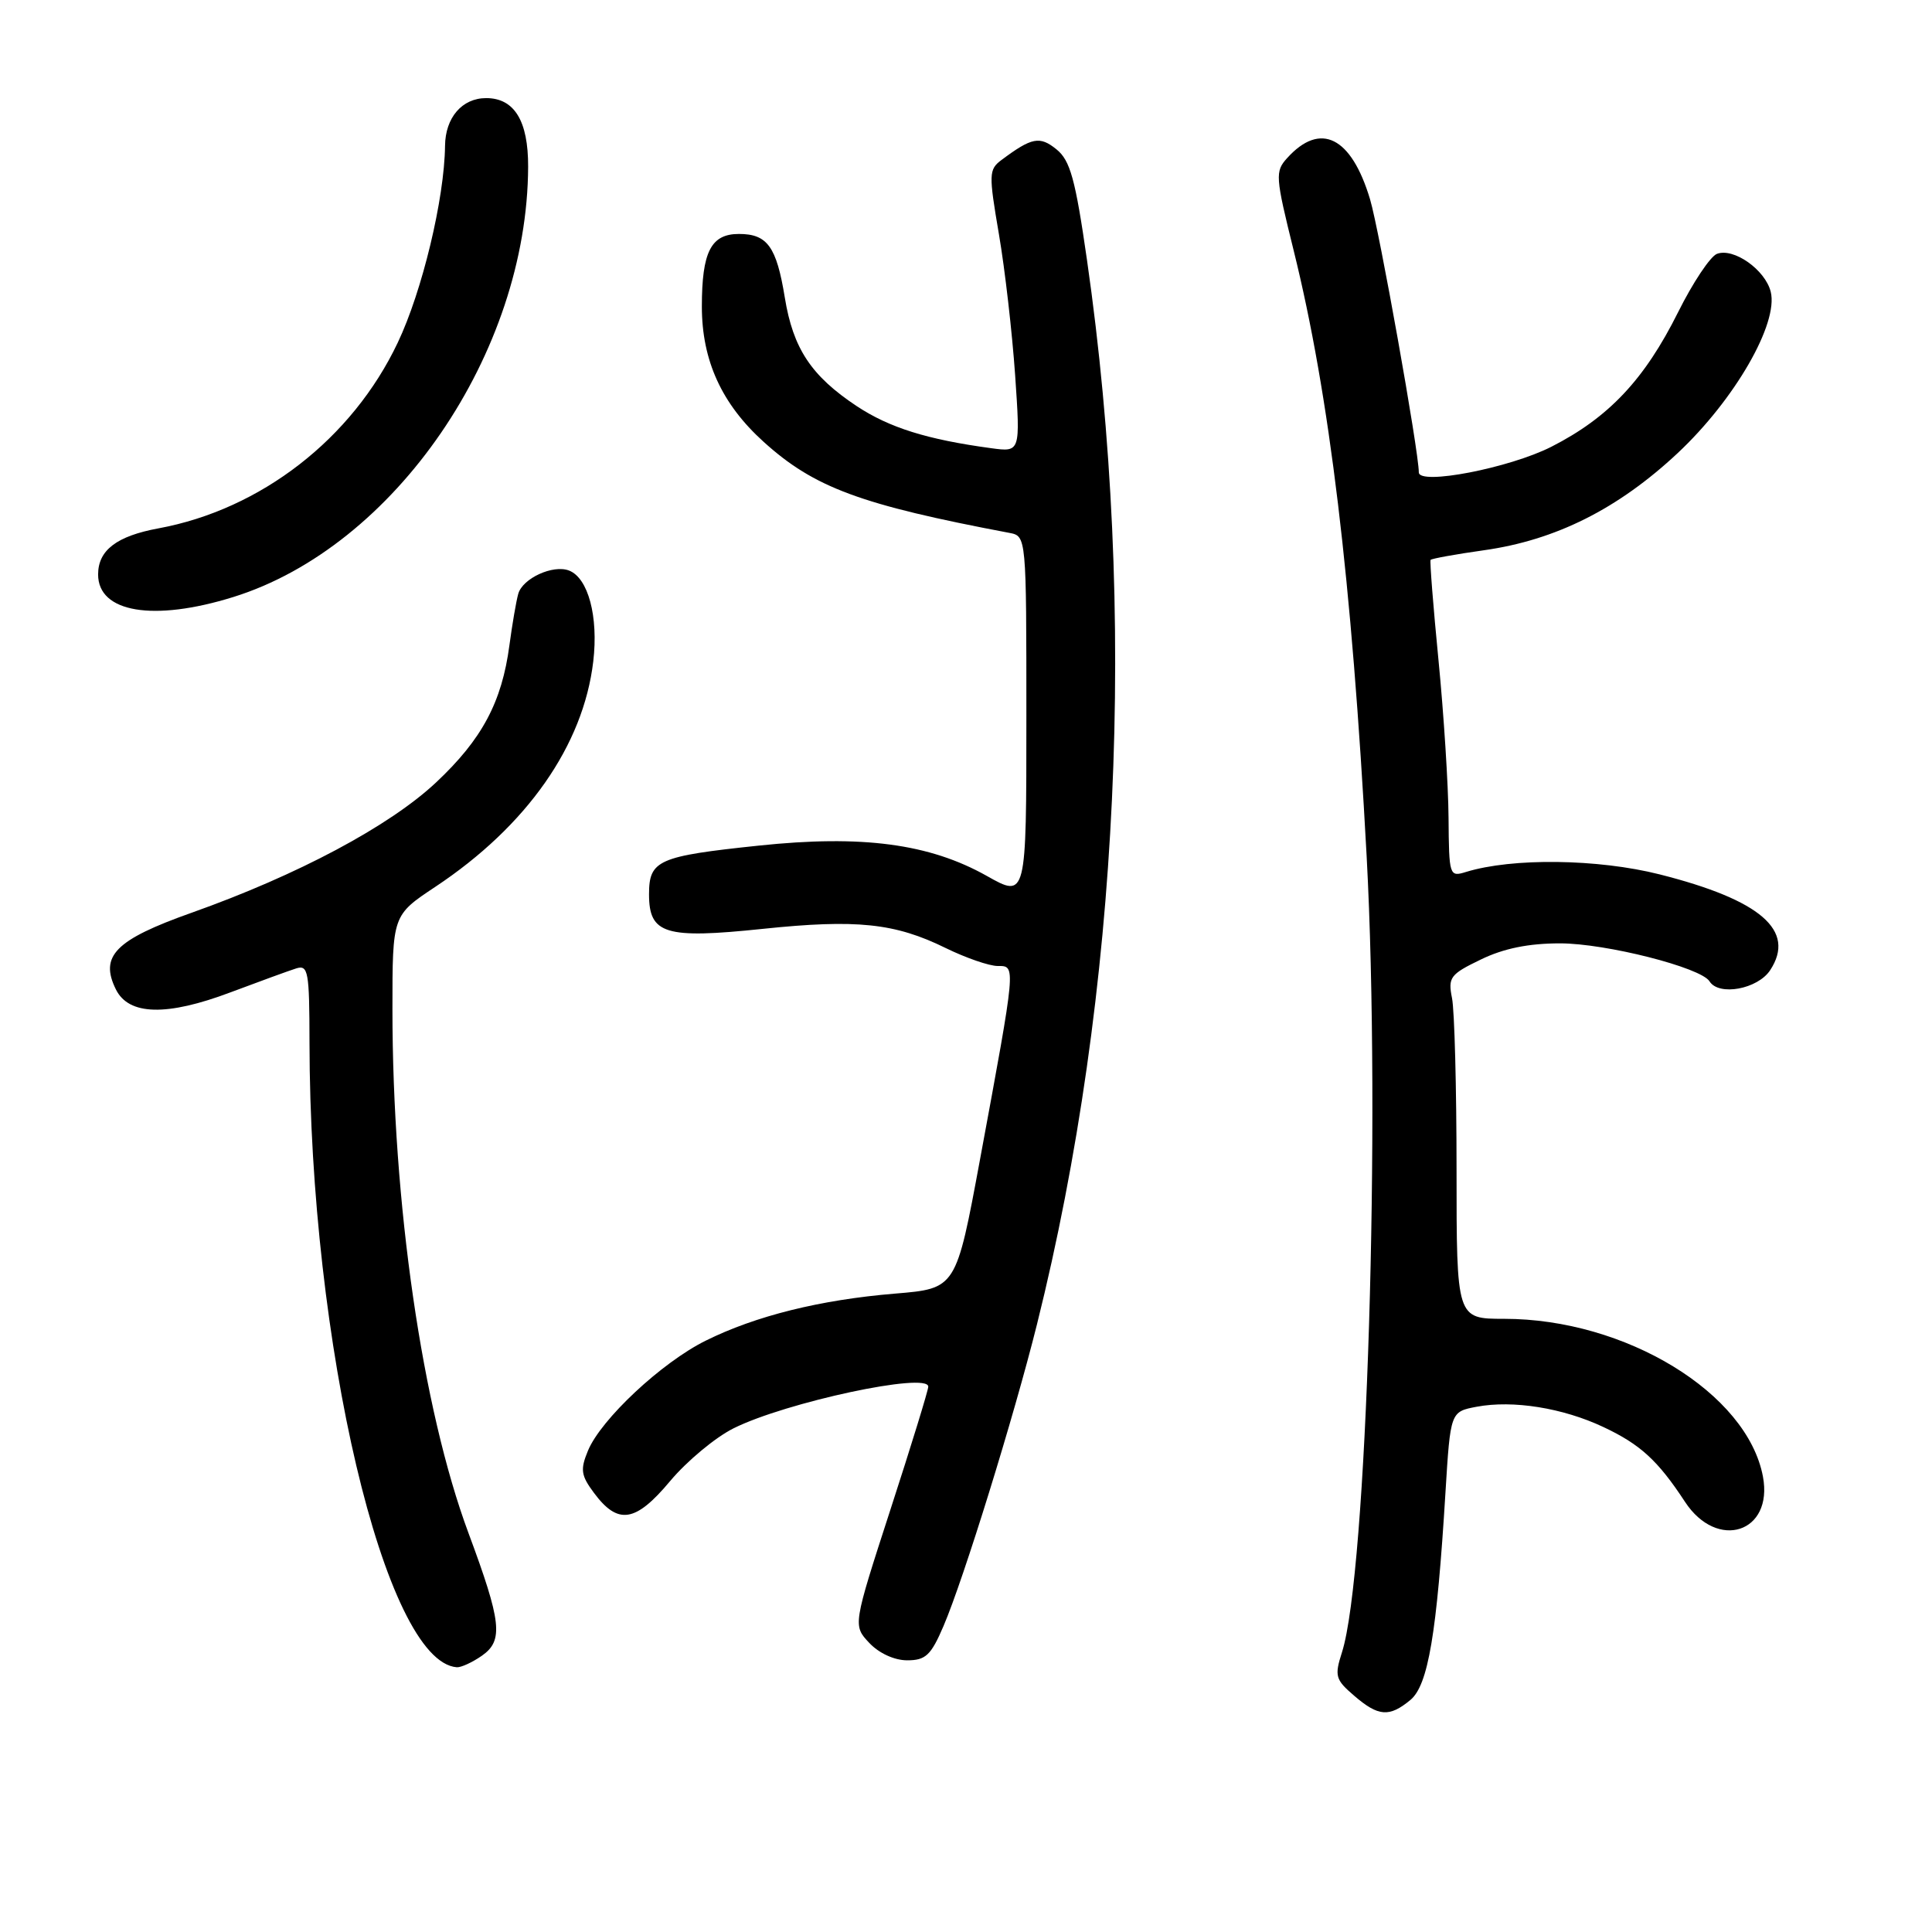 <?xml version="1.0" encoding="UTF-8" standalone="no"?>
<!DOCTYPE svg PUBLIC "-//W3C//DTD SVG 1.1//EN" "http://www.w3.org/Graphics/SVG/1.1/DTD/svg11.dtd" >
<svg xmlns="http://www.w3.org/2000/svg" xmlns:xlink="http://www.w3.org/1999/xlink" version="1.1" viewBox="0 0 256 256">
 <g >
 <path fill="currentColor"
d=" M 186.89 225.25 C 189.24 223.29 190.39 216.48 191.53 197.78 C 192.19 187.06 192.19 187.06 195.67 186.40 C 200.48 185.50 207.07 186.55 212.46 189.09 C 217.35 191.39 219.67 193.51 223.27 199.00 C 227.54 205.51 234.99 203.10 233.60 195.66 C 231.52 184.59 215.39 174.75 199.31 174.75 C 193.00 174.75 193.00 174.75 193.00 155.00 C 193.00 144.14 192.73 133.91 192.40 132.26 C 191.85 129.51 192.15 129.10 196.22 127.14 C 199.24 125.67 202.55 125.00 206.71 125.00 C 212.79 125.00 225.38 128.20 226.52 130.03 C 227.75 132.02 232.91 131.07 234.56 128.55 C 238.00 123.30 233.31 119.25 219.91 115.86 C 211.72 113.79 200.37 113.65 194.25 115.54 C 192.05 116.22 192.00 116.05 191.94 108.37 C 191.91 104.04 191.31 94.65 190.61 87.50 C 189.91 80.35 189.44 74.36 189.56 74.19 C 189.69 74.02 192.87 73.44 196.64 72.91 C 206.14 71.57 214.40 67.43 222.30 60.04 C 229.85 52.97 235.68 42.86 234.63 38.66 C 233.90 35.74 229.71 32.79 227.50 33.64 C 226.62 33.98 224.30 37.46 222.35 41.38 C 217.90 50.30 213.16 55.33 205.56 59.20 C 200.01 62.02 188.00 64.34 188.00 62.59 C 188.00 59.82 182.76 30.48 181.54 26.41 C 179.06 18.12 174.96 16.07 170.56 20.94 C 168.94 22.72 168.99 23.39 171.41 33.16 C 176.17 52.37 179.11 76.83 181.09 113.50 C 182.98 148.68 181.13 208.54 177.82 218.93 C 176.81 222.08 176.95 222.56 179.42 224.68 C 182.64 227.46 184.09 227.57 186.89 225.25 Z  M 63.87 219.38 C 66.73 217.37 66.46 214.93 62.07 203.12 C 55.95 186.65 52.00 159.42 52.00 133.72 C 52.00 121.28 52.00 121.28 57.68 117.51 C 69.82 109.45 77.30 98.77 78.61 87.64 C 79.31 81.70 77.94 76.58 75.40 75.60 C 73.27 74.78 69.24 76.64 68.67 78.69 C 68.39 79.69 67.87 82.75 67.50 85.50 C 66.50 93.04 63.87 97.96 57.80 103.66 C 51.63 109.46 39.43 115.96 25.37 120.95 C 15.28 124.53 13.16 126.68 15.36 131.11 C 17.07 134.55 22.10 134.68 30.57 131.48 C 34.38 130.05 38.29 128.62 39.25 128.32 C 40.84 127.82 41.00 128.72 41.01 138.13 C 41.05 177.98 51.00 220.19 60.53 220.92 C 61.09 220.96 62.60 220.27 63.87 219.38 Z  M 125.02 215.46 C 127.68 209.26 134.36 187.68 137.40 175.50 C 148.36 131.58 150.73 81.00 144.03 34.44 C 142.49 23.73 141.81 21.26 139.99 19.79 C 137.77 17.99 136.72 18.20 132.70 21.20 C 131.02 22.46 131.00 23.06 132.36 31.02 C 133.16 35.68 134.12 44.09 134.51 49.70 C 135.21 59.91 135.21 59.91 131.35 59.39 C 122.84 58.24 117.85 56.67 113.53 53.82 C 107.49 49.81 105.09 46.19 103.99 39.42 C 102.89 32.68 101.68 31.00 97.91 31.00 C 94.21 31.00 93.00 33.37 93.00 40.62 C 93.00 47.76 95.63 53.53 101.19 58.55 C 107.89 64.61 114.02 66.88 133.75 70.61 C 136.00 71.04 136.00 71.04 136.00 95.03 C 136.00 119.02 136.00 119.02 130.75 116.06 C 123.16 111.79 114.23 110.60 100.52 112.05 C 87.20 113.45 86.00 113.98 86.00 118.50 C 86.00 123.78 88.14 124.43 101.06 123.08 C 113.51 121.78 118.59 122.31 125.33 125.63 C 127.99 126.93 131.08 128.00 132.21 128.00 C 134.63 128.00 134.67 127.63 129.86 153.62 C 126.69 170.74 126.69 170.74 118.59 171.41 C 108.69 172.23 100.12 174.36 93.50 177.65 C 87.67 180.54 79.64 188.05 77.91 192.22 C 76.87 194.73 76.98 195.50 78.70 197.81 C 81.88 202.09 84.20 201.74 88.77 196.28 C 90.99 193.62 94.79 190.46 97.20 189.26 C 104.13 185.80 123.00 181.76 123.00 183.74 C 123.00 184.21 120.75 191.53 118.00 199.99 C 113.01 215.38 113.01 215.38 115.18 217.69 C 116.46 219.06 118.51 220.00 120.21 220.00 C 122.65 220.00 123.36 219.34 125.02 215.46 Z  M 30.91 79.11 C 52.31 72.45 69.90 46.76 69.98 22.08 C 70.00 16.01 68.15 13.00 64.42 13.00 C 61.23 13.00 59.01 15.58 58.97 19.32 C 58.89 26.33 55.95 38.58 52.70 45.41 C 46.67 58.12 34.58 67.50 21.00 70.01 C 15.46 71.03 13.00 72.91 13.00 76.12 C 13.00 81.17 20.34 82.40 30.91 79.11 Z "/>
</g>
</svg>